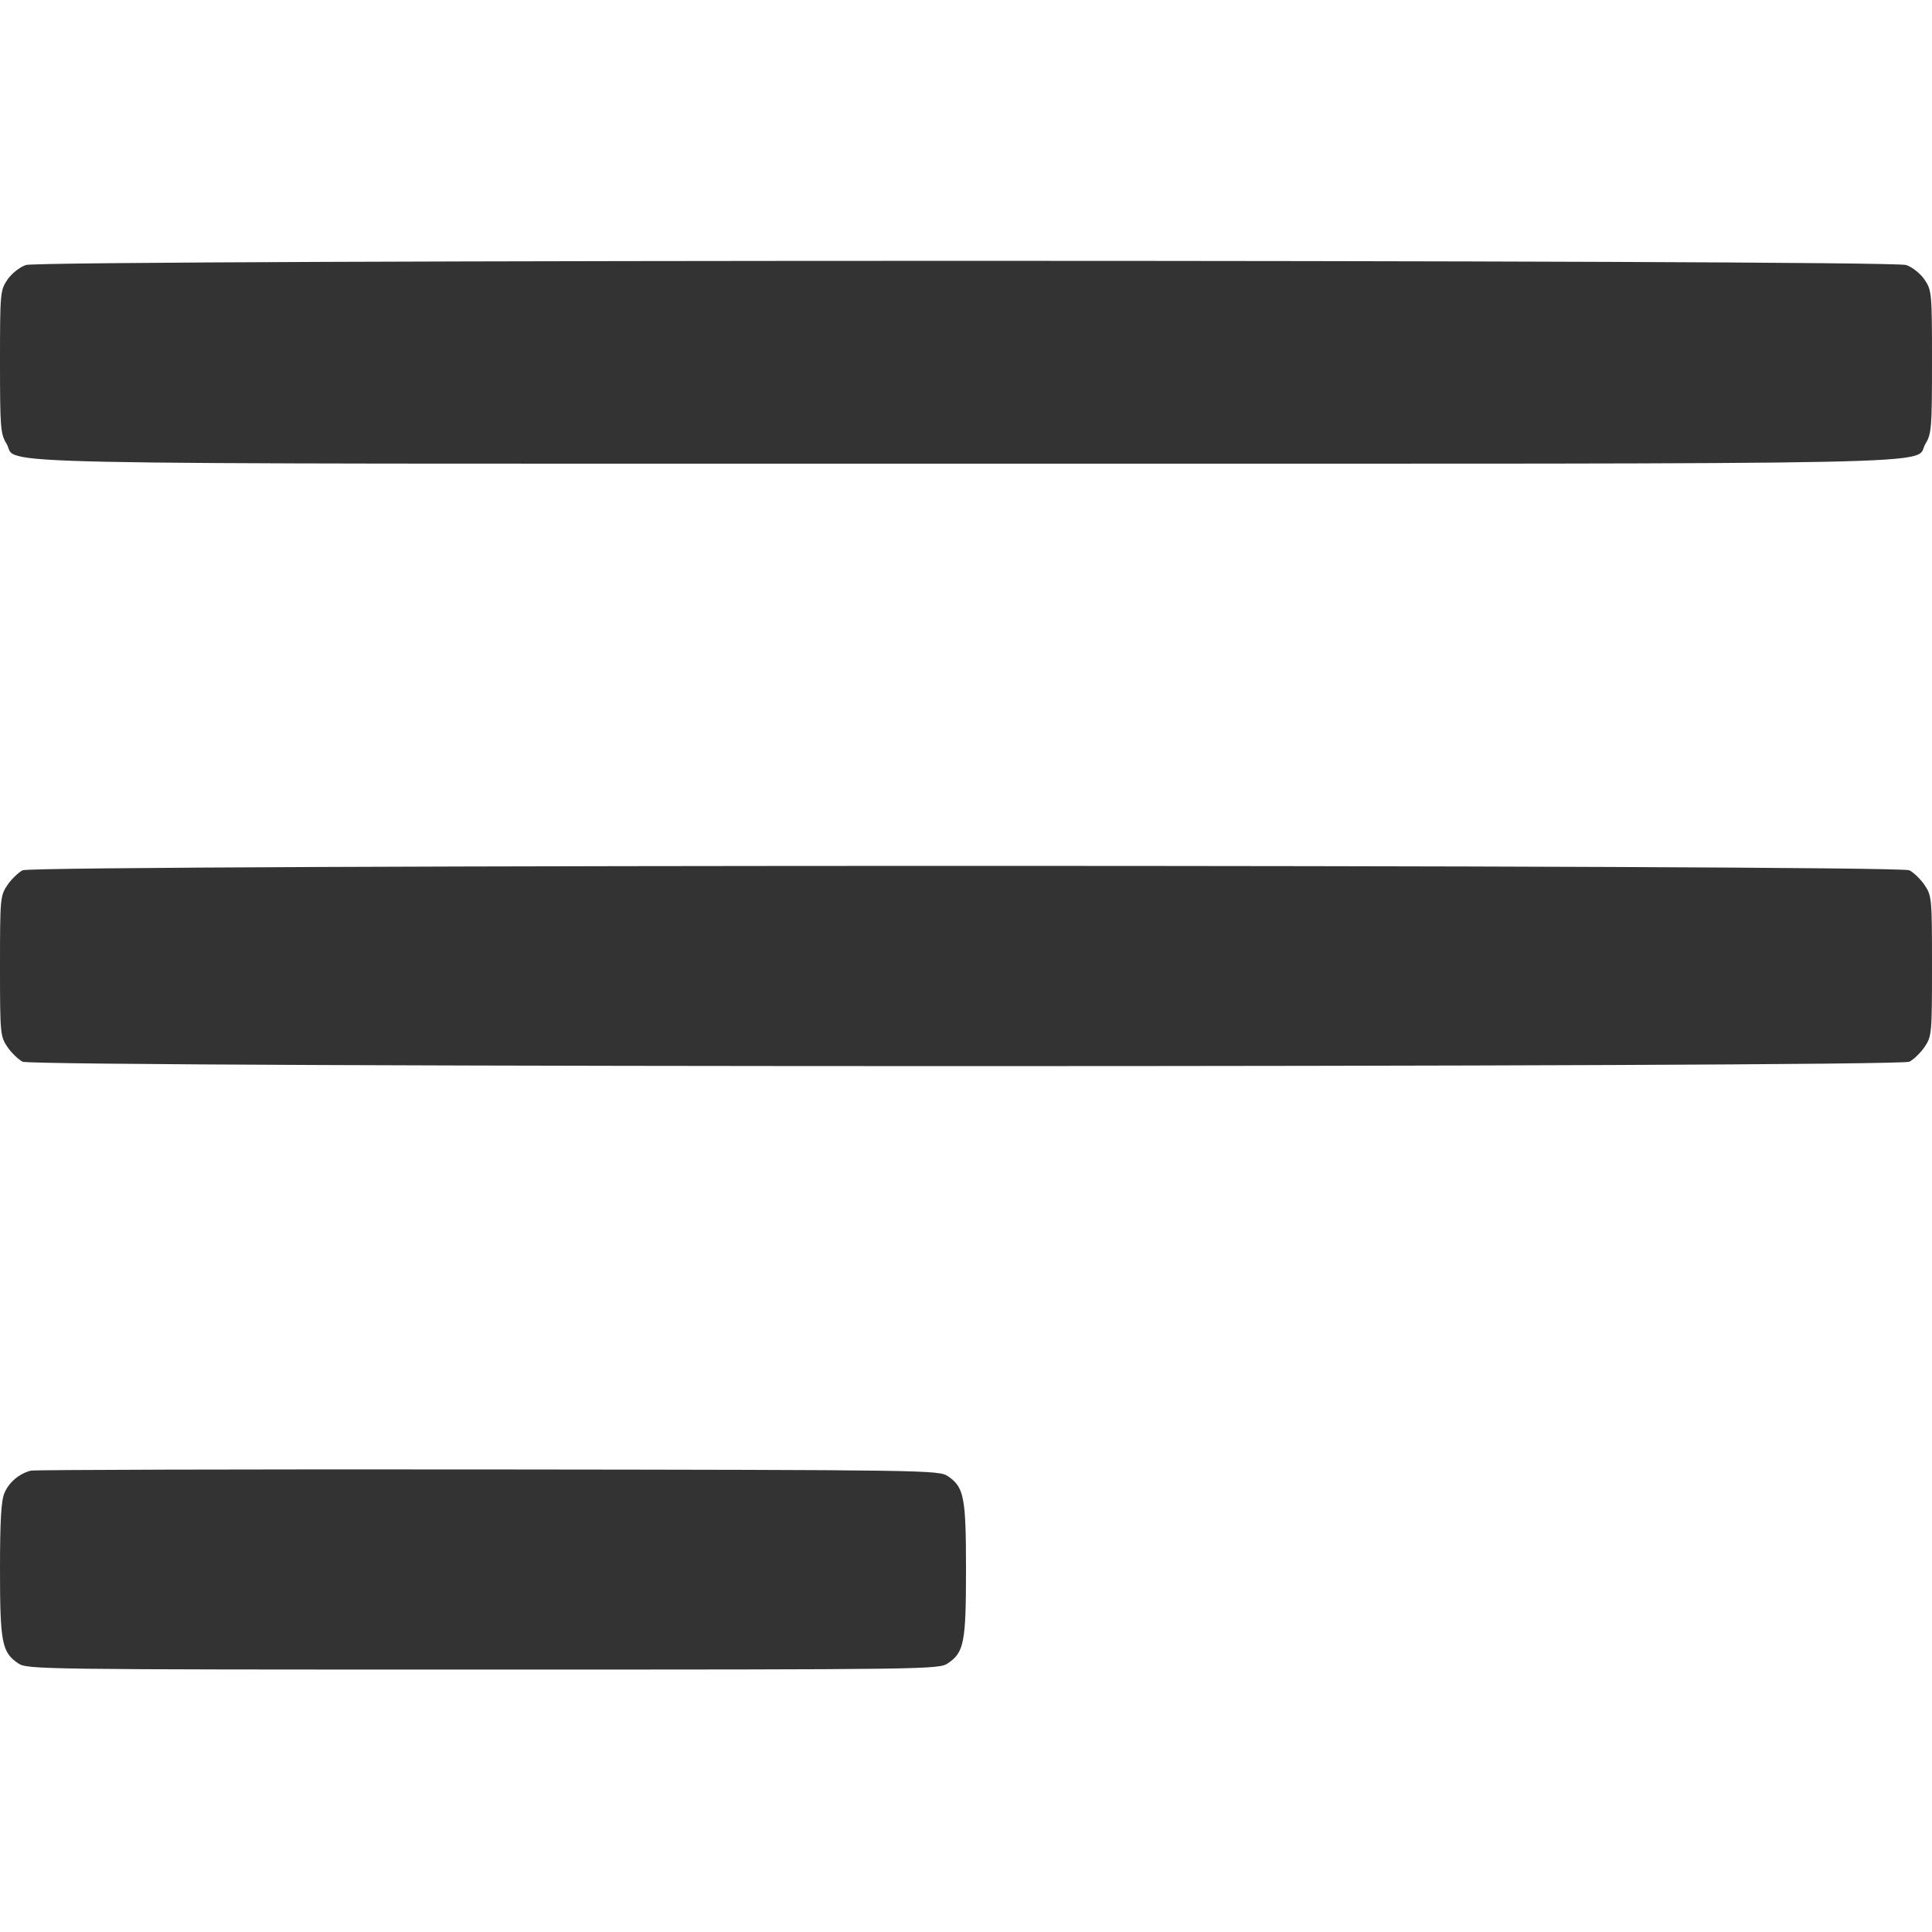 <svg width="24" height="24" viewBox="0 0 24 24" fill="none" xmlns="http://www.w3.org/2000/svg"><path d="M0.321 3.292 C 0.242 3.320,0.144 3.398,0.091 3.476 C 0.003 3.607,0.000 3.641,0.000 4.496 C 0.000 5.312,0.006 5.390,0.081 5.512 C 0.244 5.780,-0.726 5.760,12.000 5.760 C 24.726 5.760,23.756 5.780,23.919 5.512 C 23.994 5.390,24.000 5.312,24.000 4.496 C 24.000 3.641,23.997 3.607,23.909 3.476 C 23.856 3.398,23.758 3.320,23.679 3.292 C 23.477 3.223,0.523 3.223,0.321 3.292 M0.281 10.811 C 0.227 10.839,0.141 10.922,0.091 10.996 C 0.003 11.127,0.000 11.163,0.000 12.000 C 0.000 12.837,0.003 12.873,0.091 13.004 C 0.141 13.078,0.227 13.161,0.281 13.189 C 0.426 13.262,23.574 13.262,23.719 13.189 C 23.773 13.161,23.859 13.078,23.909 13.004 C 23.997 12.873,24.000 12.837,24.000 12.000 C 24.000 11.163,23.997 11.127,23.909 10.996 C 23.859 10.922,23.773 10.839,23.719 10.811 C 23.574 10.738,0.426 10.738,0.281 10.811 M0.382 18.269 C 0.238 18.306,0.110 18.415,0.055 18.547 C 0.014 18.643,-0.000 18.896,-0.000 19.500 C -0.000 20.404,0.024 20.526,0.225 20.662 C 0.338 20.738,0.450 20.740,6.000 20.740 C 11.550 20.740,11.662 20.738,11.775 20.662 C 11.976 20.526,12.000 20.404,12.000 19.500 C 12.000 18.596,11.976 18.474,11.775 18.338 C 11.662 18.262,11.546 18.260,6.060 18.254 C 2.980 18.251,0.425 18.258,0.382 18.269 " fill="#333333" stroke="none" fill-rule="evenodd"></path></svg>
